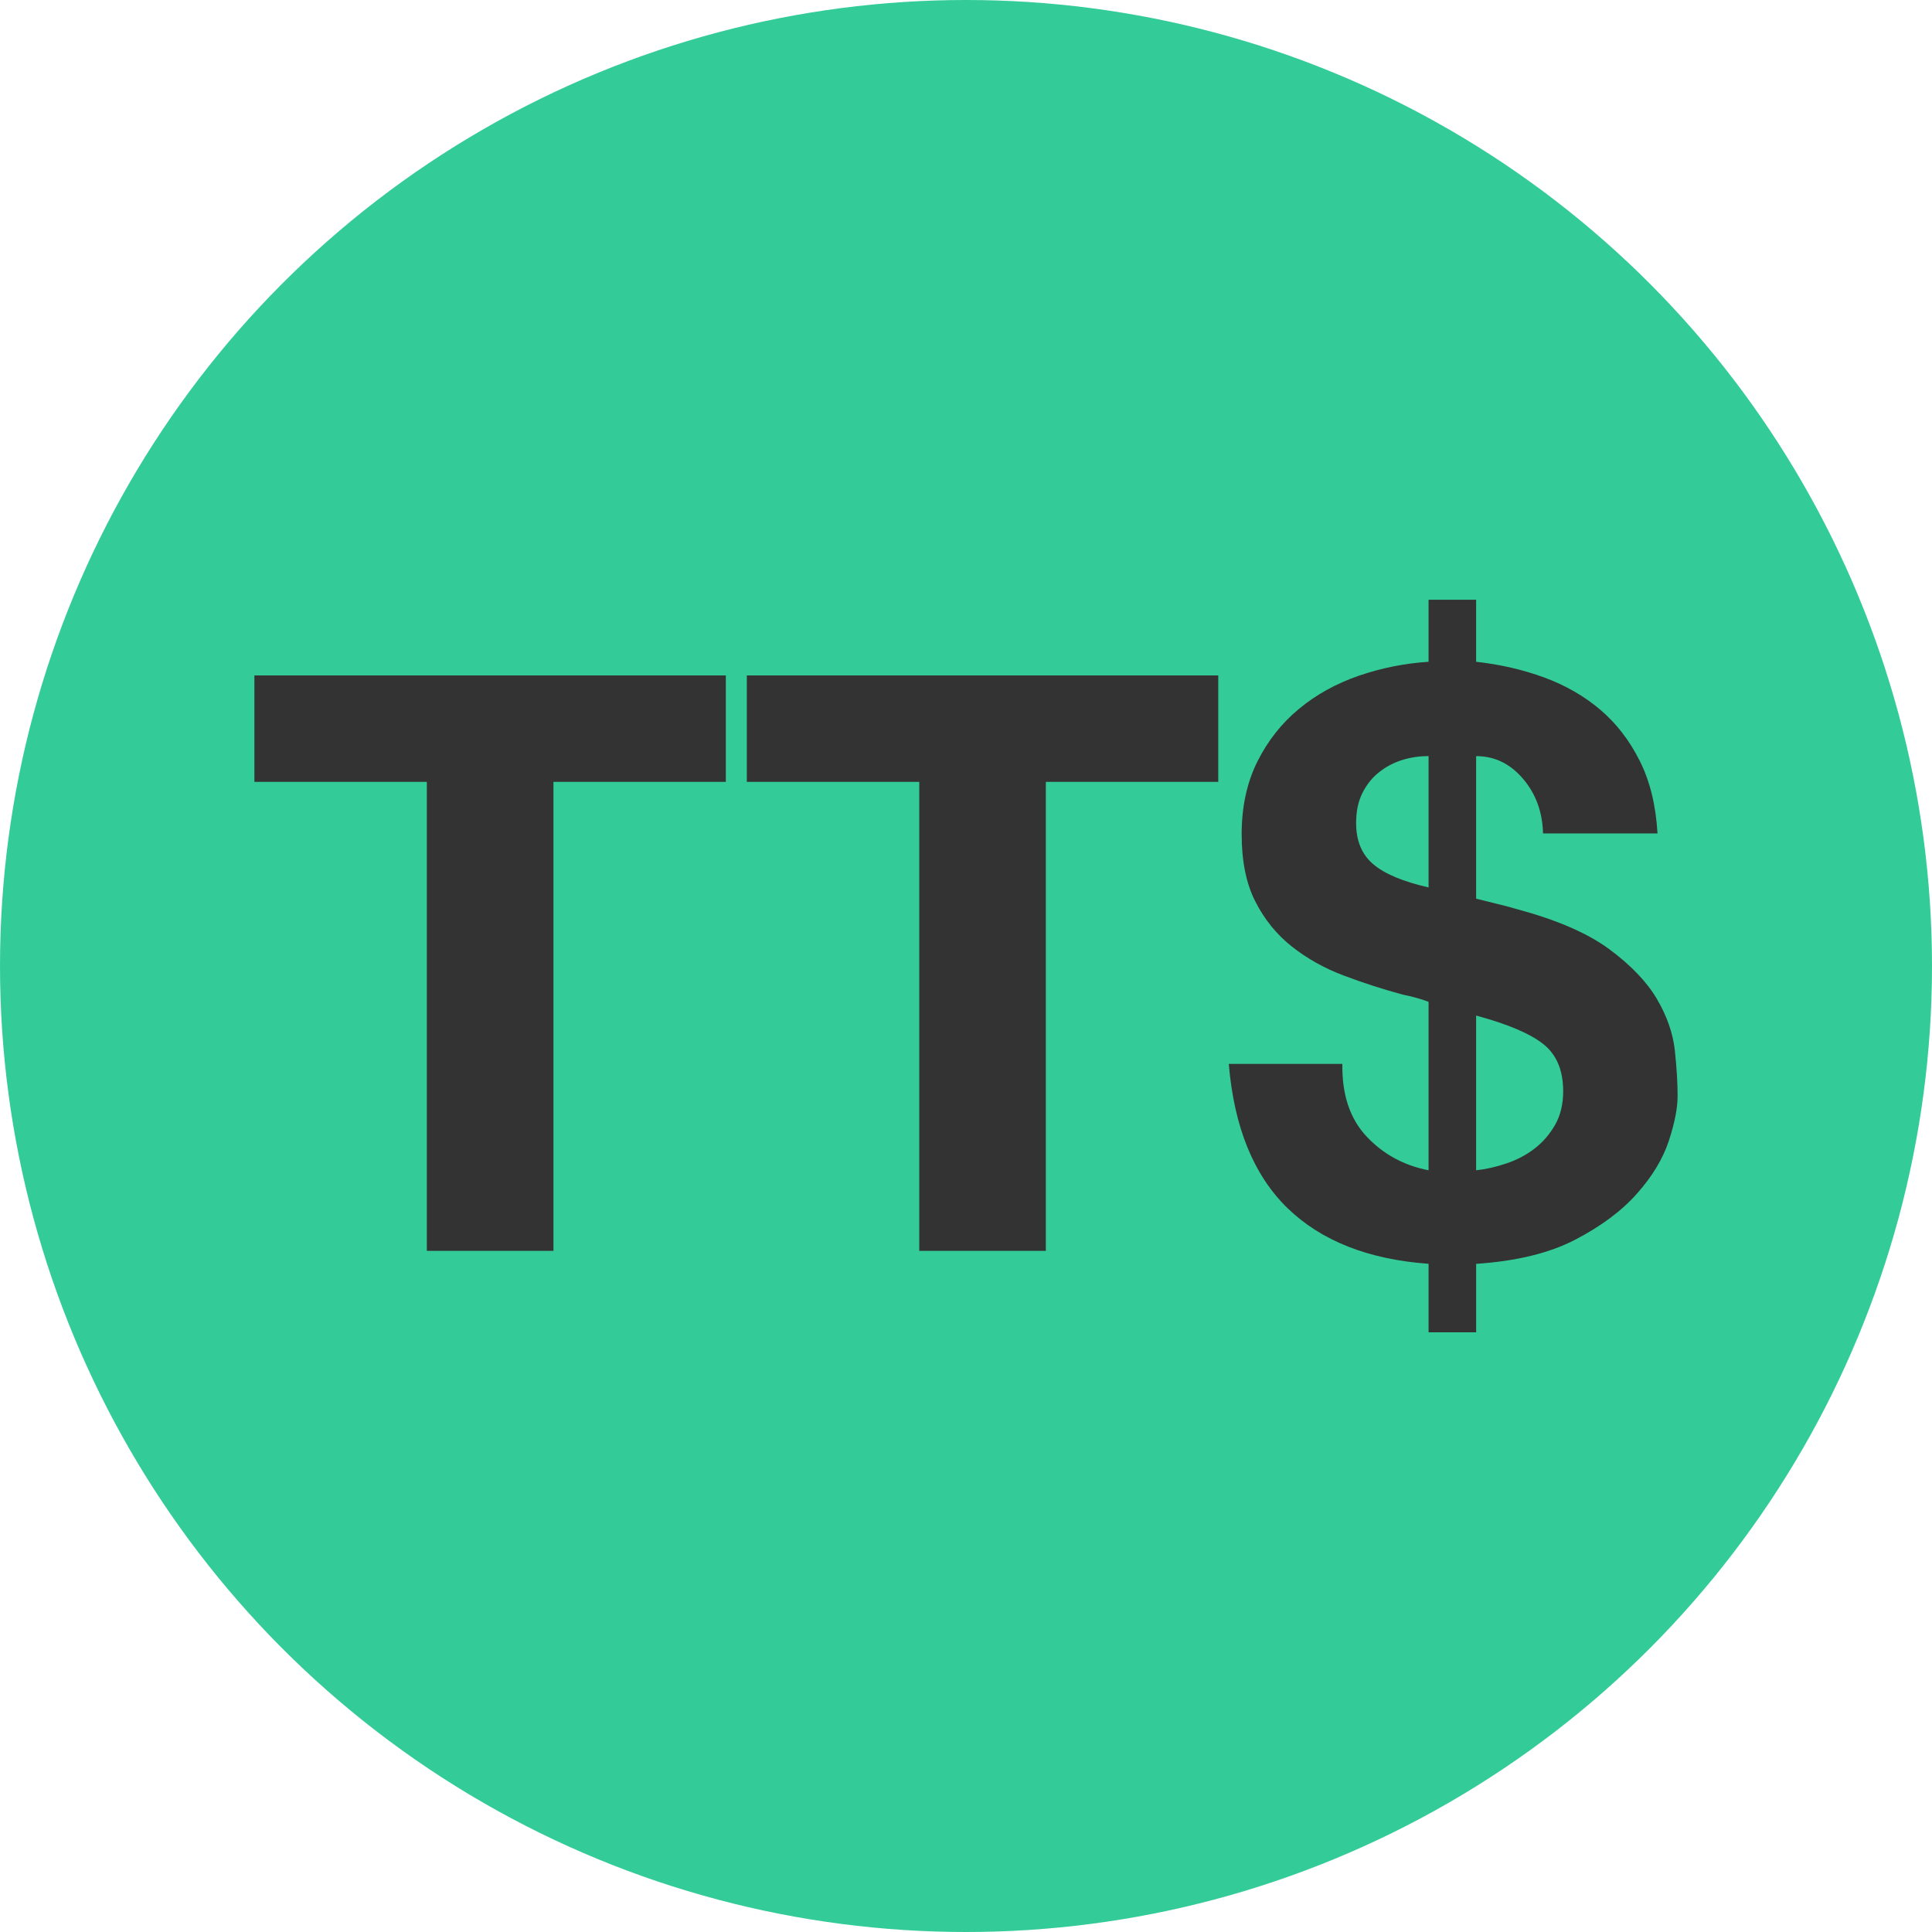 <svg xmlns="http://www.w3.org/2000/svg" enable-background="new 0 0 128 128" viewBox="0 0 128 128"><circle cx="64" cy="64" r="64" fill="#3C9"/><path fill="#333" d="M16.854 51.8V44.75h31.234V51.8h-11.42v31.071h-8.389V51.8H16.854zM49.479 51.8V44.75h31.234V51.8H69.289v31.071h-8.385V51.8H49.479zM90.537 75.293c1.102 1.176 2.477 1.924 4.109 2.24V66.377c-.174-.074-.416-.152-.717-.242-.305-.09-.631-.17-.99-.238-1.316-.357-2.613-.773-3.895-1.258-1.285-.48-2.43-1.123-3.445-1.919-1.012-.801-1.824-1.797-2.43-2.993-.607-1.19-.906-2.677-.906-4.458 0-1.813.348-3.415 1.037-4.807.695-1.386 1.613-2.55 2.756-3.493 1.133-.943 2.457-1.676 3.947-2.192 1.498-.517 3.041-.828 4.643-.933v-4.111h3.152v4.111c1.607.179 3.109.526 4.516 1.043 1.402.517 2.641 1.228 3.711 2.135 1.064.906 1.939 2.039 2.613 3.388.68 1.354 1.07 2.957 1.176 4.807h-7.584c-.037-1.423-.479-2.63-1.334-3.631-.854-.996-1.887-1.491-3.098-1.491v9.443c.426.11.863.216 1.307.326.447.105.918.227 1.418.375 2.635.711 4.664 1.591 6.086 2.64 1.424 1.054 2.477 2.144 3.152 3.283.674 1.145 1.074 2.283 1.201 3.42.121 1.139.184 2.15.184 3.041 0 .785-.193 1.771-.584 2.967-.395 1.191-1.096 2.355-2.113 3.494-1.012 1.145-2.371 2.156-4.084 3.047-1.707.891-3.895 1.422-6.566 1.602v4.537h-3.152V83.73c-3.982-.289-7.098-1.512-9.342-3.684-2.24-2.176-3.543-5.359-3.895-9.559h7.525C88.902 72.516 89.436 74.119 90.537 75.293zM92.887 50.356c-.568.18-1.086.454-1.549.828s-.822.838-1.092 1.391c-.268.554-.4 1.202-.4 1.95 0 1.17.369 2.076 1.123 2.719.744.644 1.971 1.16 3.678 1.55v-8.7C94.041 50.093 93.457 50.177 92.887 50.356zM99.801 77.08c.695-.232 1.318-.559 1.871-.986.549-.426 1.006-.953 1.359-1.574.354-.627.533-1.365.533-2.215 0-1.391-.434-2.428-1.307-3.125-.871-.695-2.357-1.328-4.459-1.896v10.25C98.441 77.465 99.105 77.316 99.801 77.08z"/></svg>